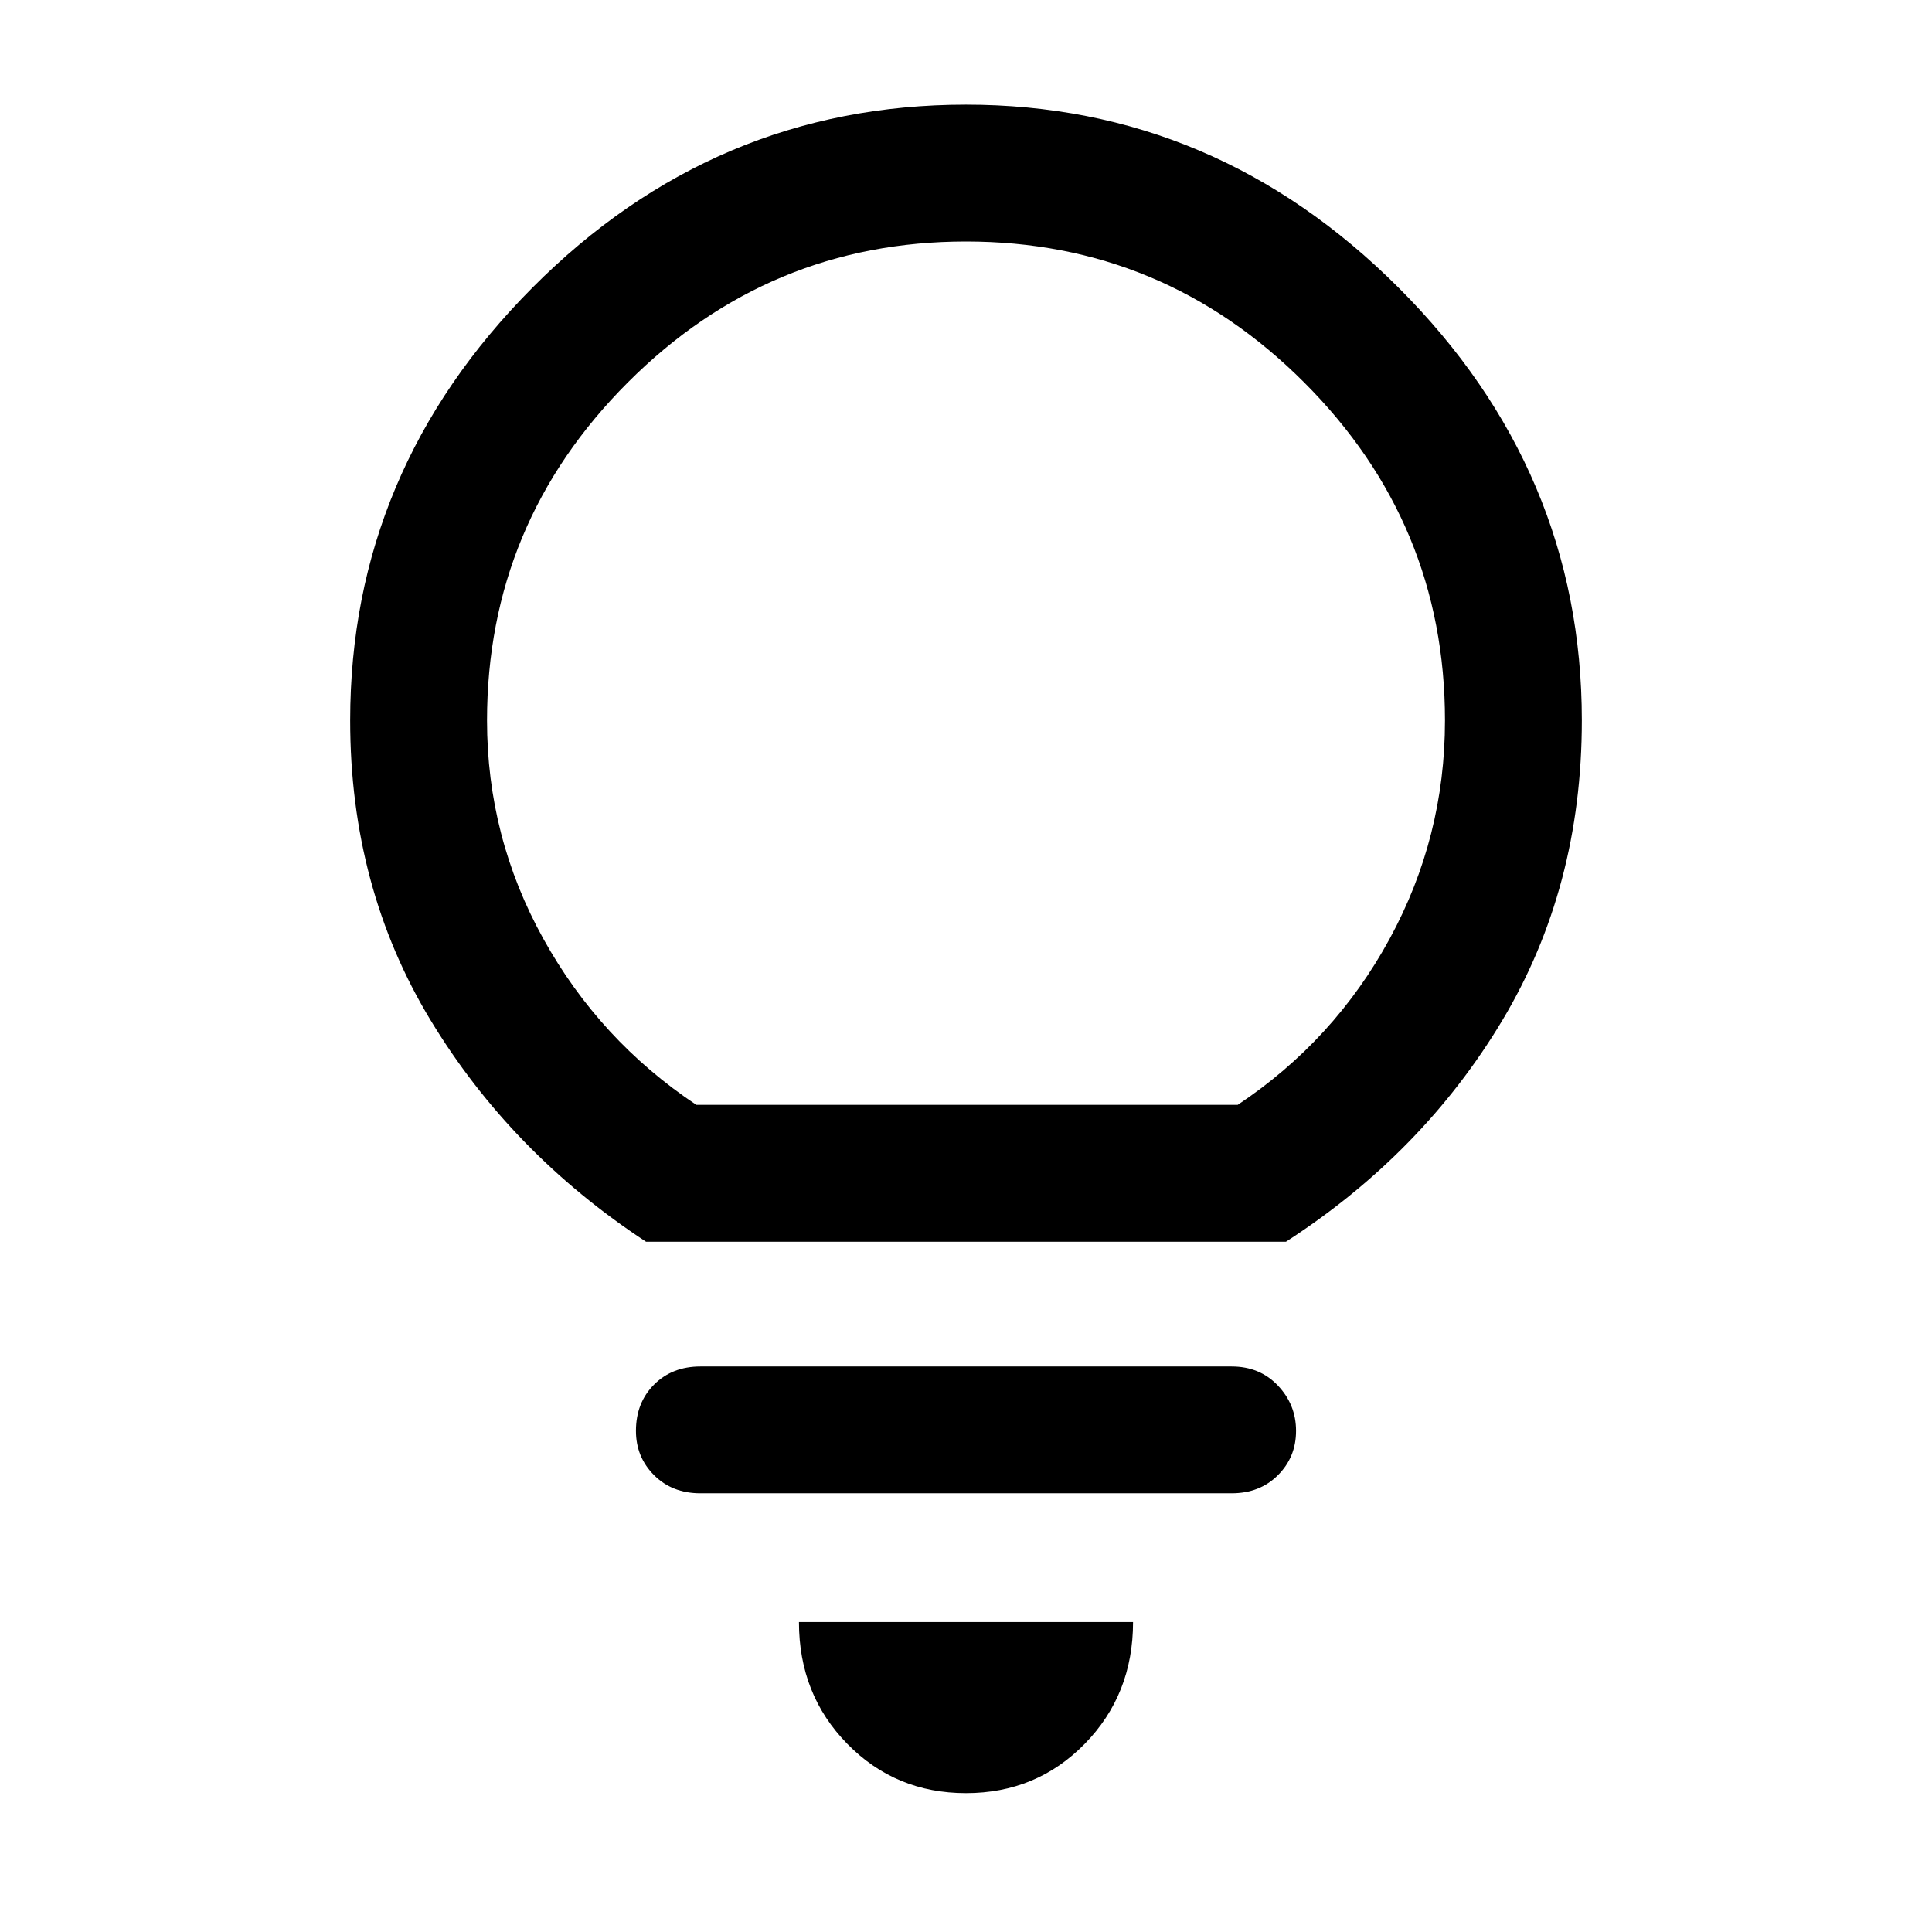 <svg xmlns="http://www.w3.org/2000/svg" width="48" height="48" viewBox="0 0 48 48"><path d="M24 44.55q-1.75 0-2.95-1.225-1.2-1.225-1.2-3.025h8.3q0 1.8-1.2 3.025-1.2 1.225-2.95 1.225Zm-6.6-7.45q-.7 0-1.15-.45-.45-.45-.45-1.1 0-.7.45-1.15.45-.45 1.15-.45h13.2q.7 0 1.15.475.45.475.45 1.125t-.45 1.1q-.45.45-1.15.45Zm-1.35-6.25q-3.35-2.2-5.35-5.5-2-3.3-2-7.45 0-6.2 4.525-10.75T24 2.6q6.2 0 10.75 4.55T39.3 17.9q0 4.15-1.975 7.45t-5.375 5.5Zm1.25-3.4h13.45q2.4-1.6 3.775-4.125T35.9 17.9q0-4.9-3.5-8.4T24 6q-4.9 0-8.4 3.5t-3.5 8.4q0 2.9 1.4 5.425t3.8 4.125Zm6.7 0Z"/></svg>